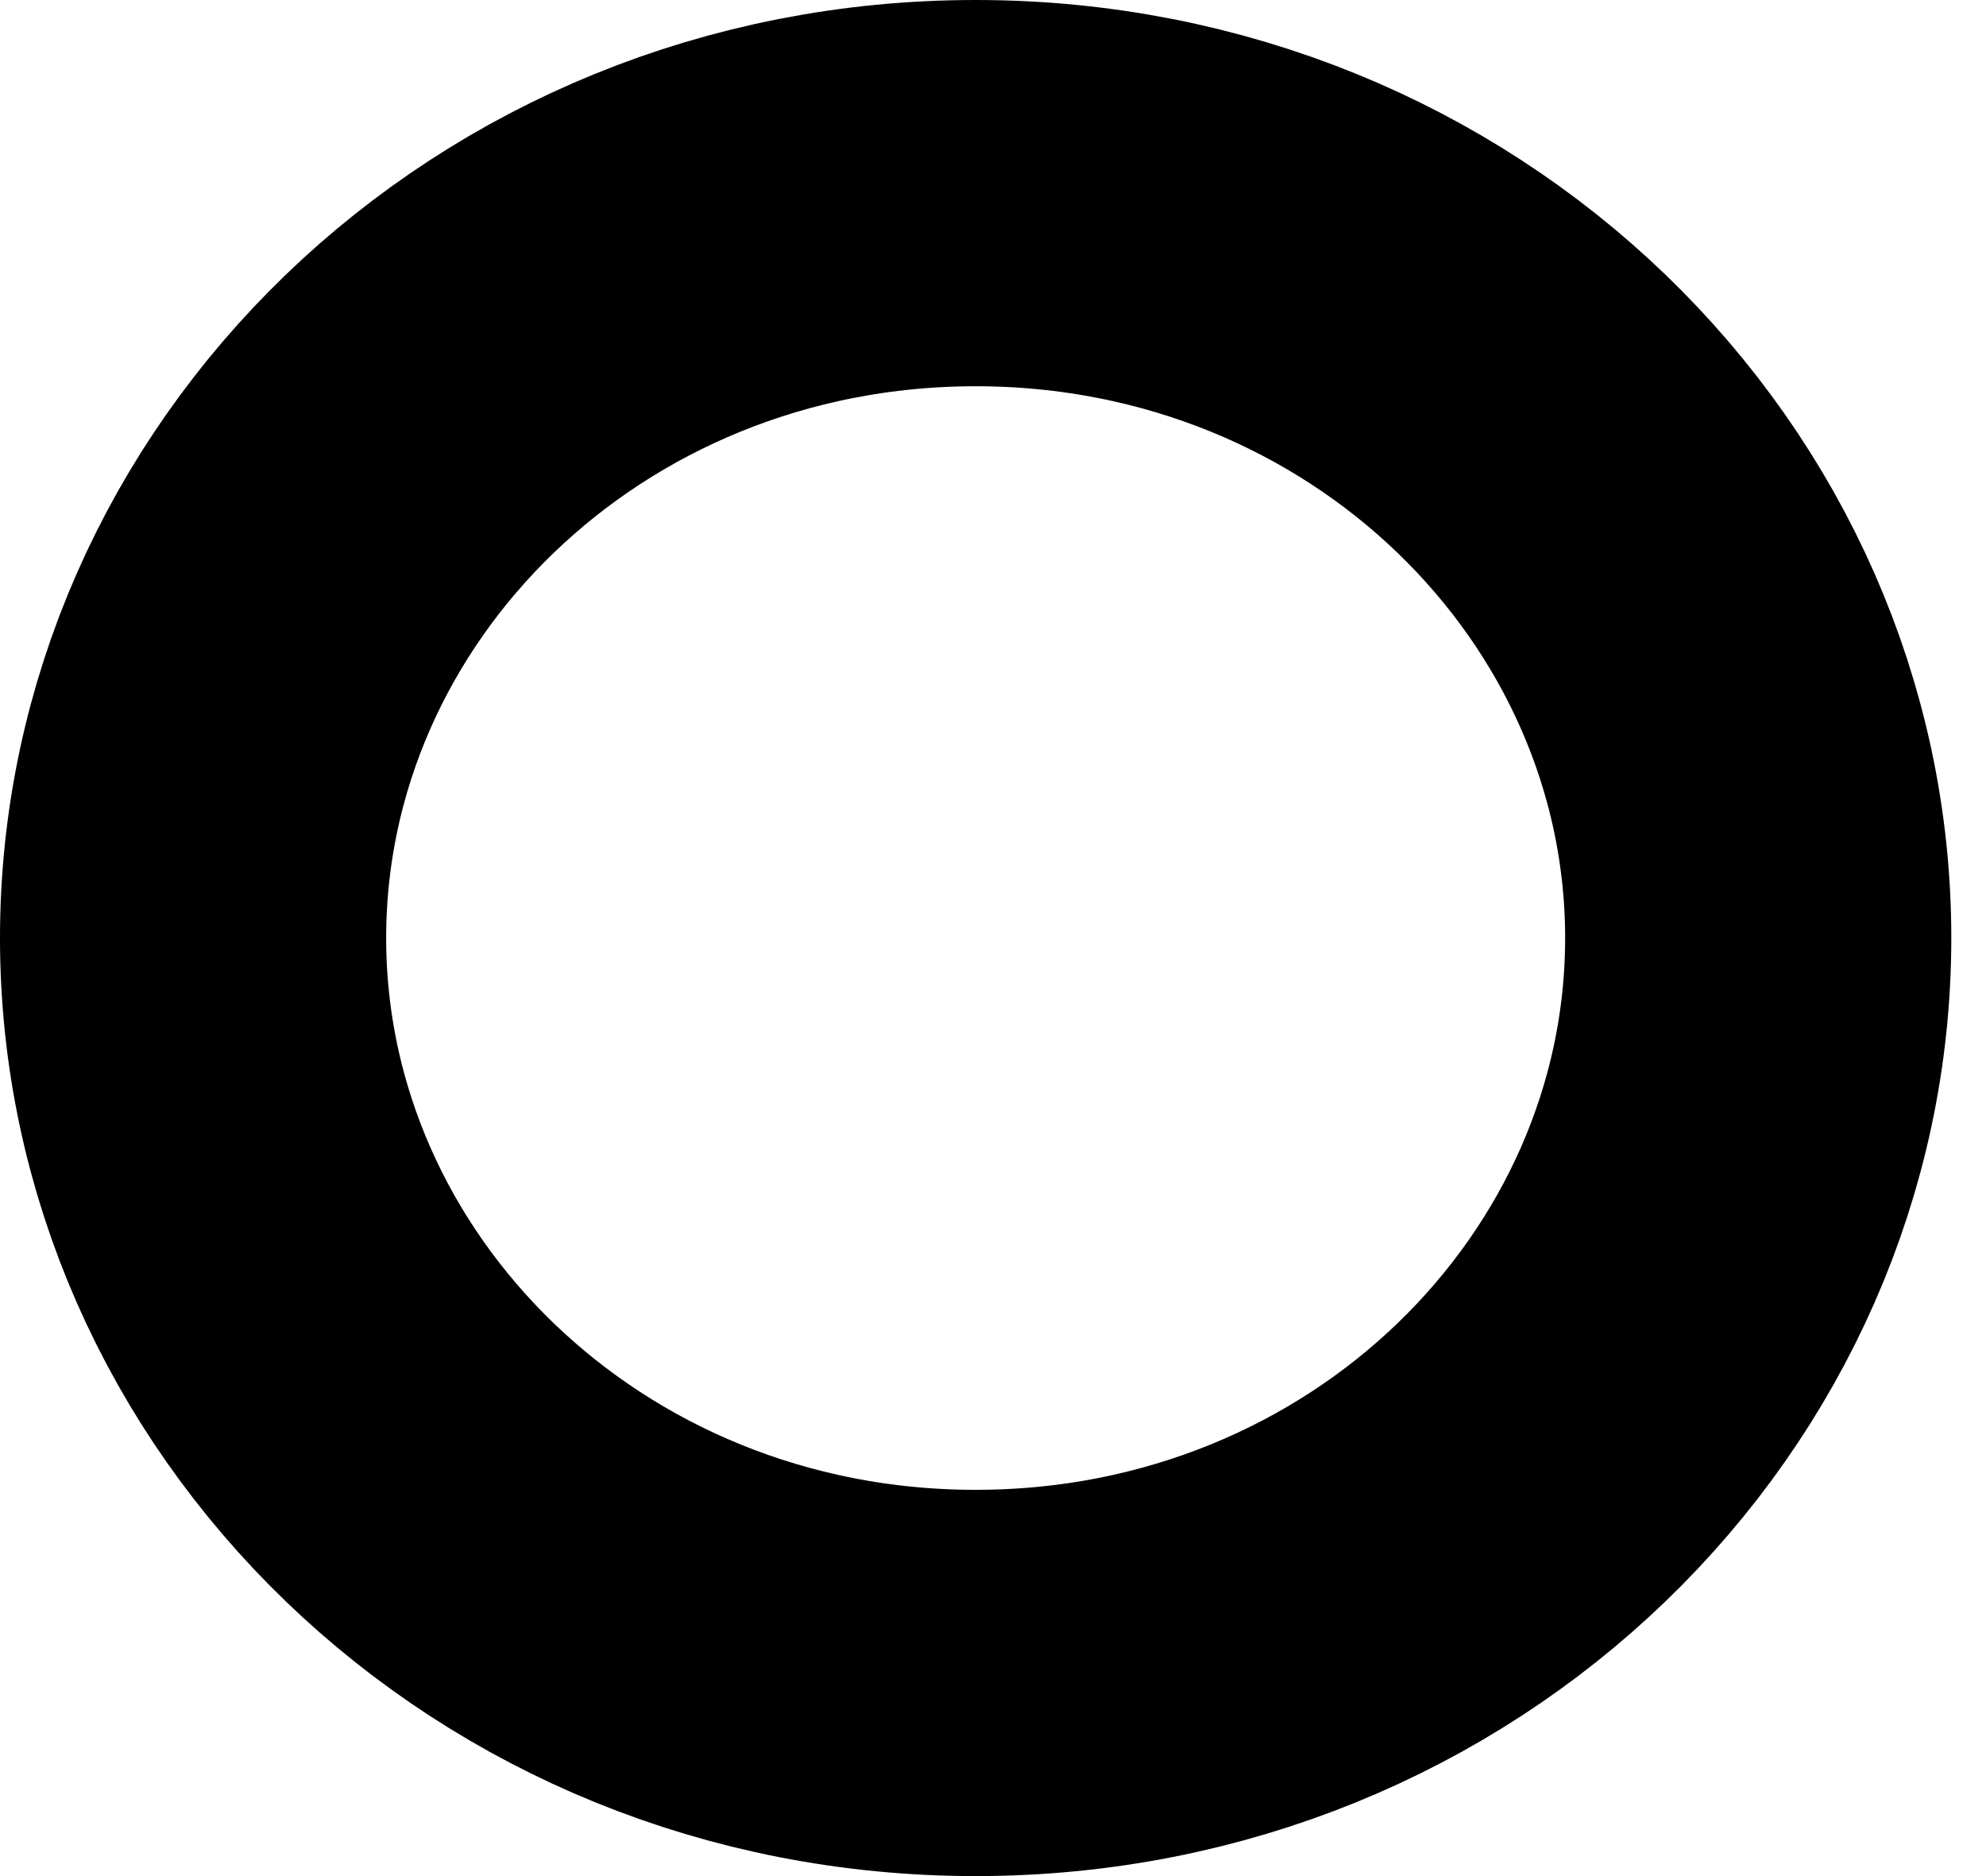 <svg width="36" height="34" viewBox="0 0 36 34" fill="none" xmlns="http://www.w3.org/2000/svg">
<path d="M31.871 17C31.871 9.673 25.651 3.5 17.685 3.5C9.719 3.5 3.5 9.673 3.5 17C3.5 24.327 9.719 30.5 17.685 30.5C25.651 30.5 31.871 24.327 31.871 17Z" stroke="black" stroke-width="7"/>
</svg>
